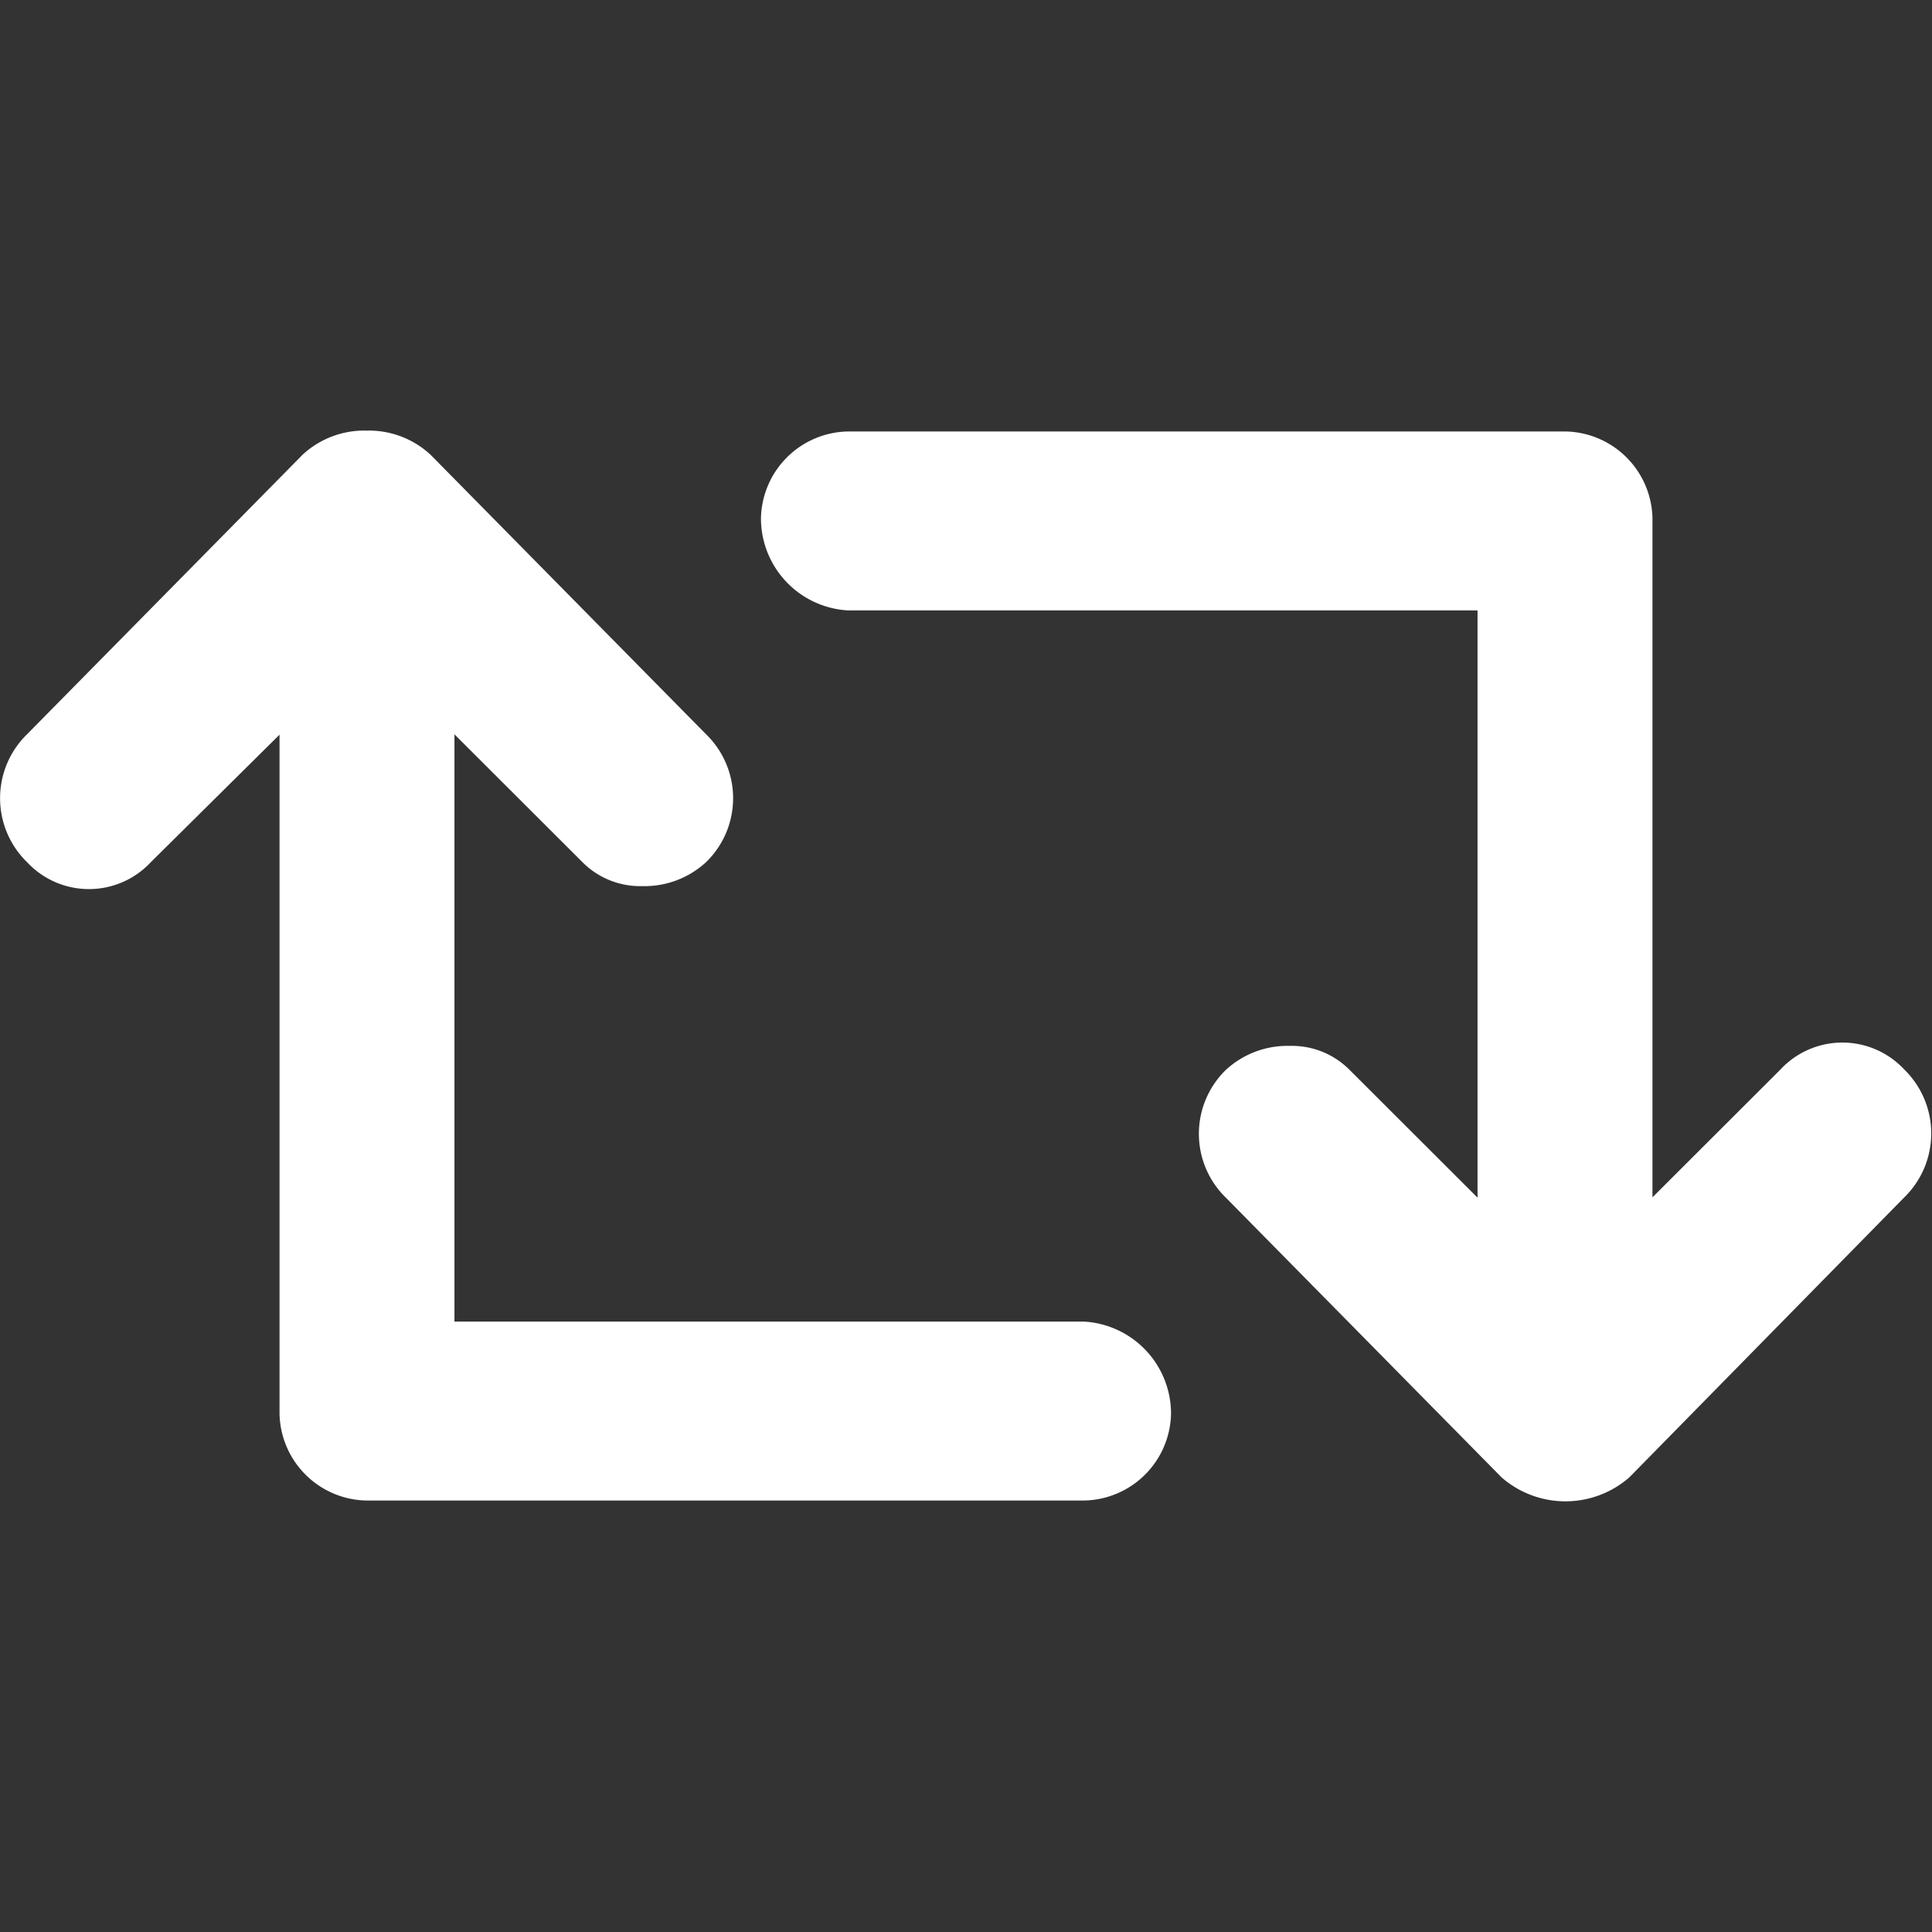 <svg id="Camada_1" data-name="Camada 1" xmlns="http://www.w3.org/2000/svg" viewBox="0 0 111 111"><rect x="0" y="0" width="111" height="111" fill="#333333" stroke="none"/><defs><style>.cls-1{fill:#fff;}</style></defs><title>icones</title><path class="cls-1" d="M62.28,75.93a5.3,5.3,0,0,1,5,5.28,5.09,5.09,0,0,1-5,5H21.06a5.09,5.09,0,0,1-5-5v-39L8.67,49.53a4.86,4.86,0,0,1-7.12,0,5.13,5.13,0,0,1,0-7.34L17.39,26.12a5.21,5.21,0,0,1,3.67-1.38,5.21,5.21,0,0,1,3.67,1.38L40.57,42.19a5.12,5.12,0,0,1,0,7.34,5.21,5.21,0,0,1-3.67,1.38,4.67,4.67,0,0,1-3.44-1.38l-7.35-7.34V75.93Zm9.05,0"/><path class="cls-1" d="M48.72,35.07a5.3,5.3,0,0,1-5-5.28,5.09,5.09,0,0,1,5-5H89.94a5.09,5.09,0,0,1,5,5v39l7.35-7.34a4.86,4.86,0,0,1,7.12,0,5.13,5.13,0,0,1,0,7.34L93.61,84.88a5.58,5.58,0,0,1-7.34,0L70.43,68.81a5.12,5.12,0,0,1,0-7.34,5.21,5.21,0,0,1,3.67-1.38,4.67,4.67,0,0,1,3.44,1.38l7.35,7.34V35.07Zm-9.05,0"/></svg>